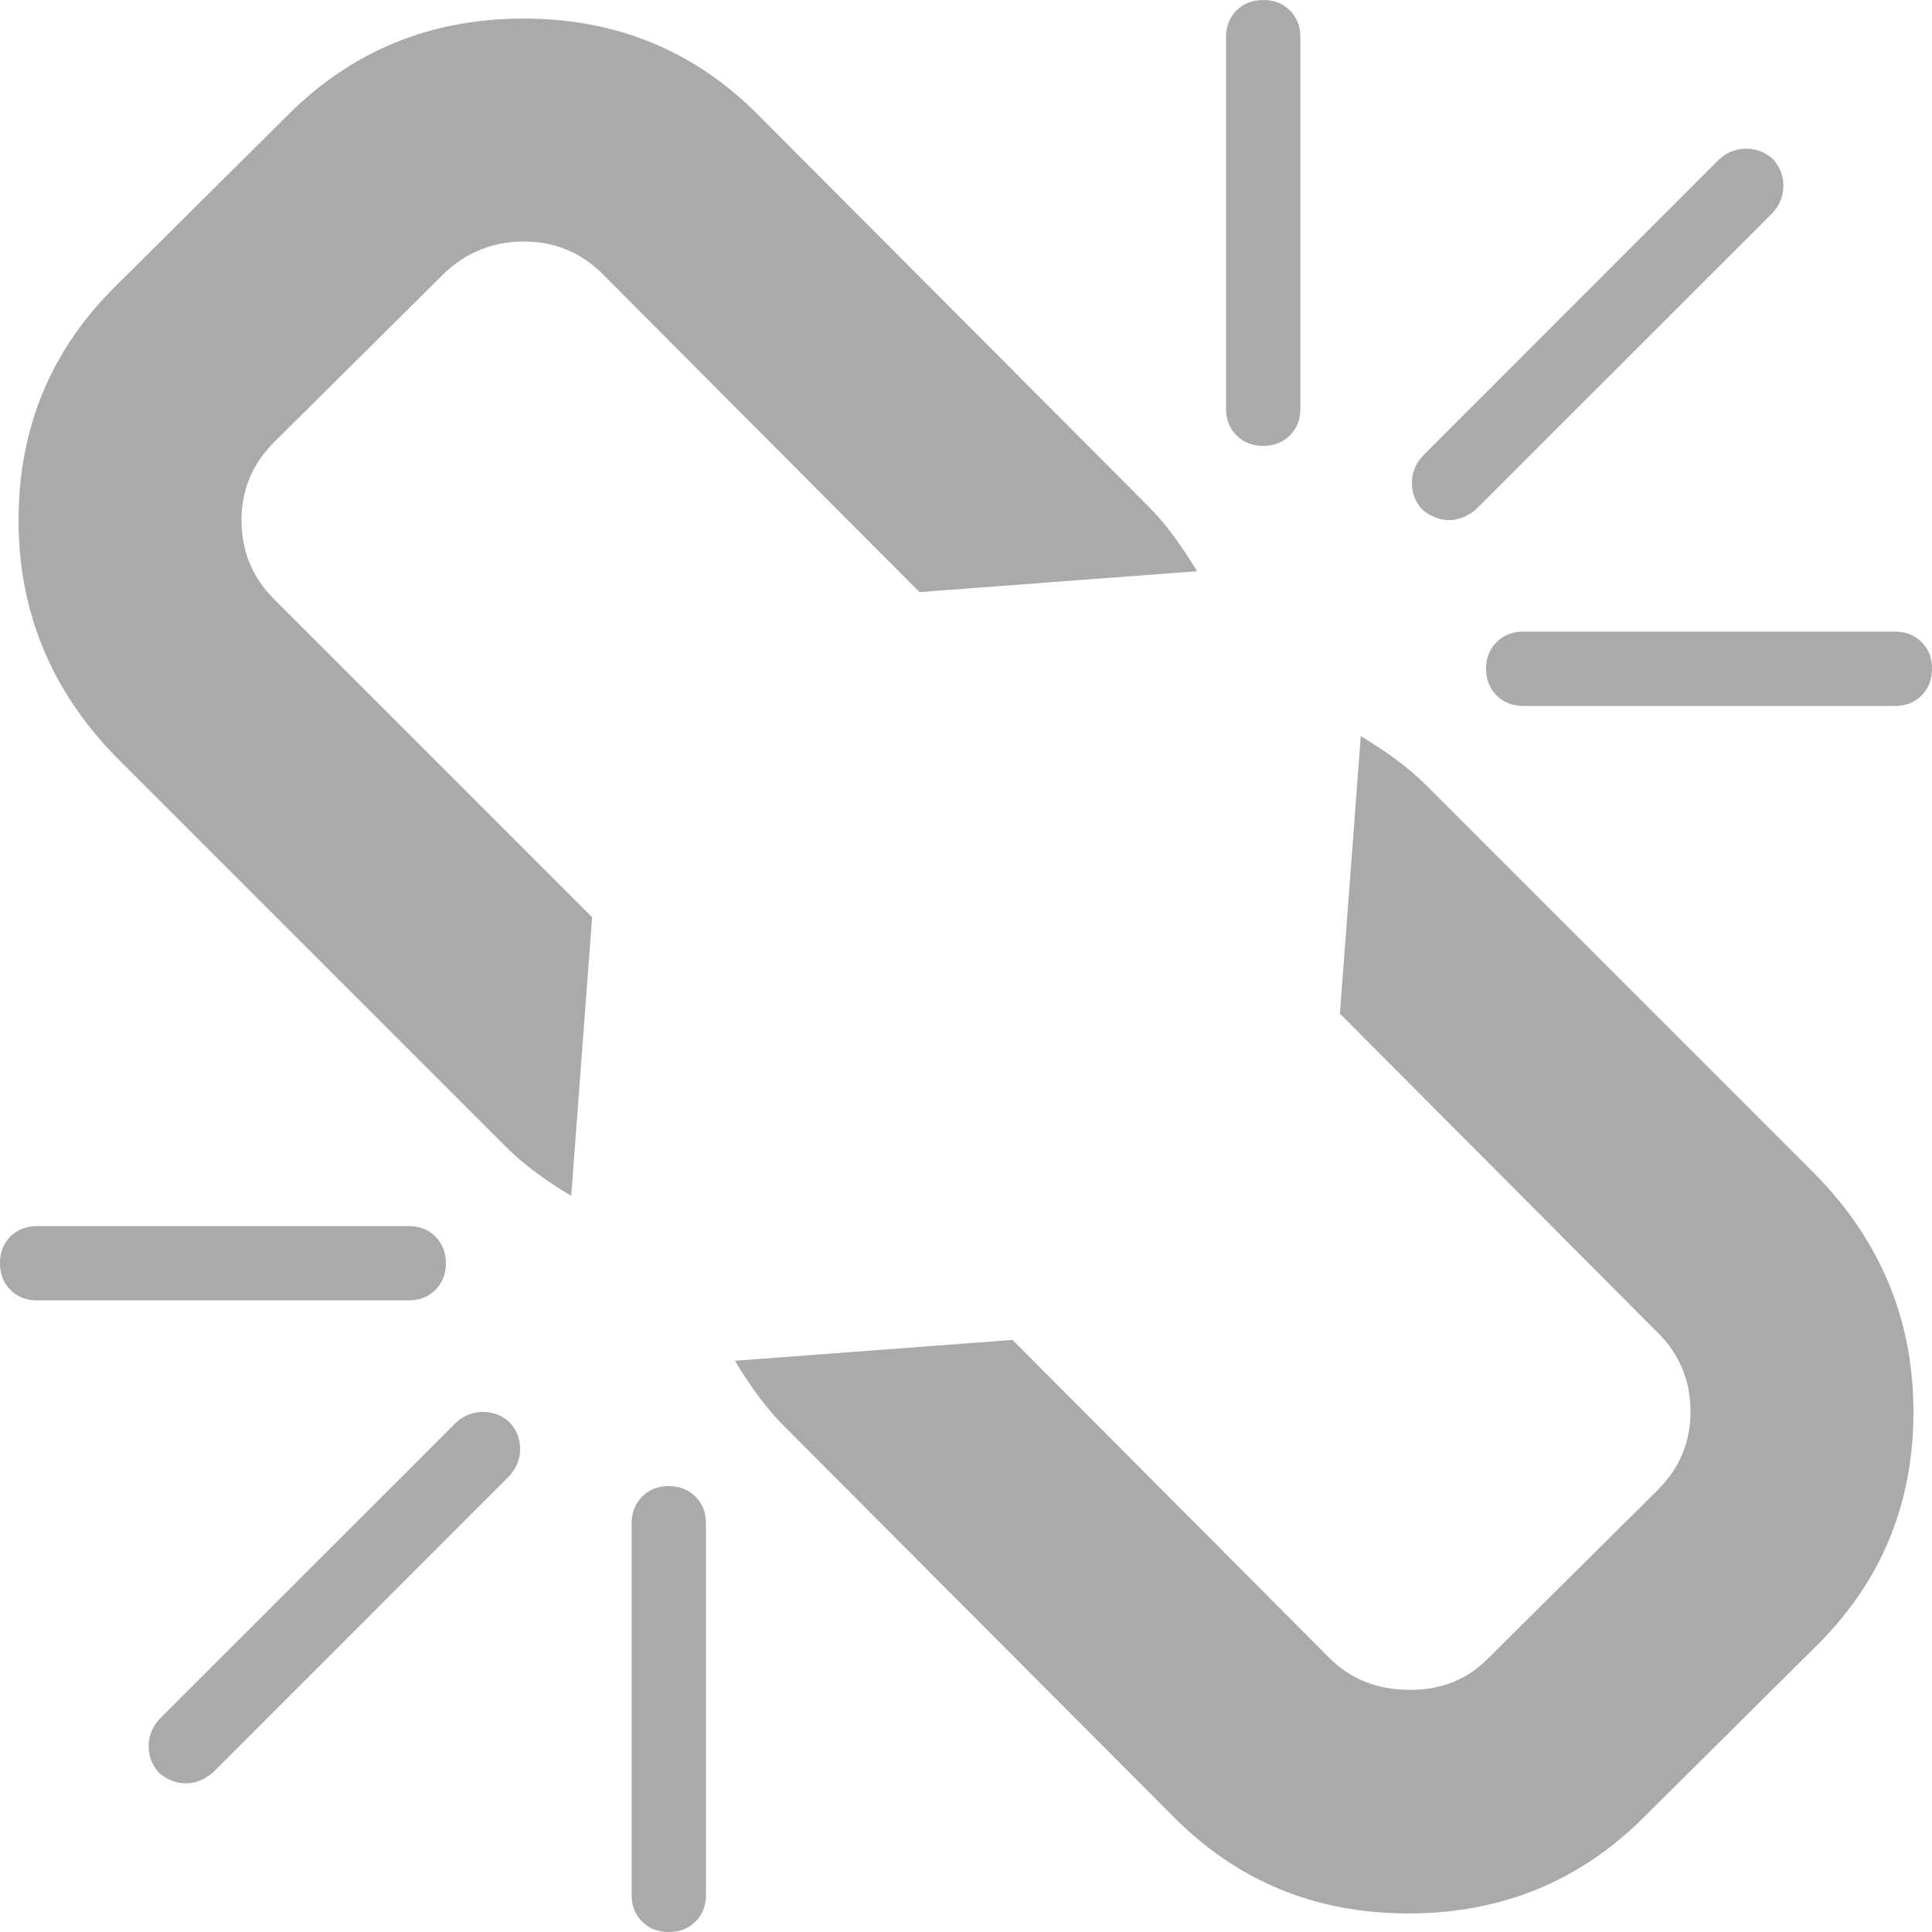 ﻿<?xml version="1.0" encoding="utf-8"?>
<svg version="1.1" xmlns:xlink="http://www.w3.org/1999/xlink" width="15px" height="15px" xmlns="http://www.w3.org/2000/svg">
  <g transform="matrix(1 0 0 1 -183 -206 )">
    <path d="M 4.038 11.25  C 4.038 11.328  4.011 11.397  3.957 11.457  L 1.65 13.765  C 1.584 13.819  1.514 13.846  1.442 13.846  C 1.37 13.846  1.301 13.819  1.235 13.765  C 1.181 13.705  1.154 13.636  1.154 13.558  C 1.154 13.48  1.181 13.41  1.235 13.35  L 3.543 11.043  C 3.603 10.989  3.672 10.962  3.75 10.962  C 3.828 10.962  3.897 10.989  3.957 11.043  C 4.011 11.103  4.038 11.172  4.038 11.25  Z M 5.4 11.62  C 5.454 11.674  5.481 11.743  5.481 11.827  L 5.481 14.712  C 5.481 14.796  5.454 14.865  5.4 14.919  C 5.346 14.973  5.276 15  5.192 15  C 5.108 15  5.039 14.973  4.985 14.919  C 4.931 14.865  4.904 14.796  4.904 14.712  L 4.904 11.827  C 4.904 11.743  4.931 11.674  4.985 11.62  C 5.039 11.566  5.108 11.538  5.192 11.538  C 5.276 11.538  5.346 11.566  5.4 11.62  Z M 3.38 9.6  C 3.434 9.654  3.462 9.724  3.462 9.808  C 3.462 9.892  3.434 9.961  3.38 10.015  C 3.326 10.069  3.257 10.096  3.173 10.096  L 0.288 10.096  C 0.204 10.096  0.135 10.069  0.081 10.015  C 0.027 9.961  0 9.892  0 9.808  C 0 9.724  0.027 9.654  0.081 9.6  C 0.135 9.546  0.204 9.519  0.288 9.519  L 3.173 9.519  C 3.257 9.519  3.326 9.546  3.38 9.6  Z M 14.099 9.123  C 14.603 9.639  14.856 10.252  14.856 10.962  C 14.856 11.683  14.6 12.293  14.09 12.791  L 12.764 14.108  C 12.266 14.606  11.656 14.856  10.934 14.856  C 10.207 14.856  9.594 14.6  9.096 14.09  L 6.085 11.07  C 5.959 10.944  5.832 10.775  5.706 10.565  L 7.861 10.403  L 10.322 12.873  C 10.484 13.035  10.688 13.117  10.934 13.12  C 11.181 13.123  11.385 13.044  11.547 12.882  L 12.873 11.566  C 13.041 11.397  13.125 11.196  13.125 10.962  C 13.125 10.721  13.041 10.517  12.873 10.349  L 10.403 7.87  L 10.565 5.715  C 10.775 5.841  10.944 5.968  11.07 6.094  L 14.099 9.123  Z M 8.915 3.93  C 9.041 4.056  9.168 4.225  9.294 4.435  L 7.139 4.597  L 4.678 2.127  C 4.51 1.959  4.306 1.875  4.066 1.875  C 3.831 1.875  3.627 1.956  3.453 2.118  L 2.127 3.434  C 1.959 3.603  1.875 3.804  1.875 4.038  C 1.875 4.279  1.959 4.483  2.127 4.651  L 4.597 7.121  L 4.435 9.285  C 4.225 9.159  4.056 9.032  3.93 8.906  L 0.901 5.877  C 0.397 5.361  0.144 4.748  0.144 4.038  C 0.144 3.317  0.4 2.707  0.91 2.209  L 2.236 0.892  C 2.734 0.394  3.344 0.144  4.066 0.144  C 4.793 0.144  5.406 0.4  5.904 0.91  L 8.915 3.93  Z M 14.919 4.985  C 14.973 5.039  15 5.108  15 5.192  C 15 5.276  14.973 5.346  14.919 5.4  C 14.865 5.454  14.796 5.481  14.712 5.481  L 11.827 5.481  C 11.743 5.481  11.674 5.454  11.62 5.4  C 11.566 5.346  11.538 5.276  11.538 5.192  C 11.538 5.108  11.566 5.039  11.62 4.985  C 11.674 4.931  11.743 4.904  11.827 4.904  L 14.712 4.904  C 14.796 4.904  14.865 4.931  14.919 4.985  Z M 10.015 0.081  C 10.069 0.135  10.096 0.204  10.096 0.288  L 10.096 3.173  C 10.096 3.257  10.069 3.326  10.015 3.38  C 9.961 3.434  9.892 3.462  9.808 3.462  C 9.724 3.462  9.654 3.434  9.6 3.38  C 9.546 3.326  9.519 3.257  9.519 3.173  L 9.519 0.288  C 9.519 0.204  9.546 0.135  9.6 0.081  C 9.654 0.027  9.724 0  9.808 0  C 9.892 0  9.961 0.027  10.015 0.081  Z M 13.846 1.442  C 13.846 1.52  13.819 1.59  13.765 1.65  L 11.457 3.957  C 11.391 4.011  11.322 4.038  11.25 4.038  C 11.178 4.038  11.109 4.011  11.043 3.957  C 10.989 3.897  10.962 3.828  10.962 3.75  C 10.962 3.672  10.989 3.603  11.043 3.543  L 13.35 1.235  C 13.41 1.181  13.48 1.154  13.558 1.154  C 13.636 1.154  13.705 1.181  13.765 1.235  C 13.819 1.295  13.846 1.364  13.846 1.442  Z " fill-rule="nonzero" fill="#aaaaaa" stroke="none" transform="matrix(1 0 0 1 183 206 )" />
  </g>
</svg>